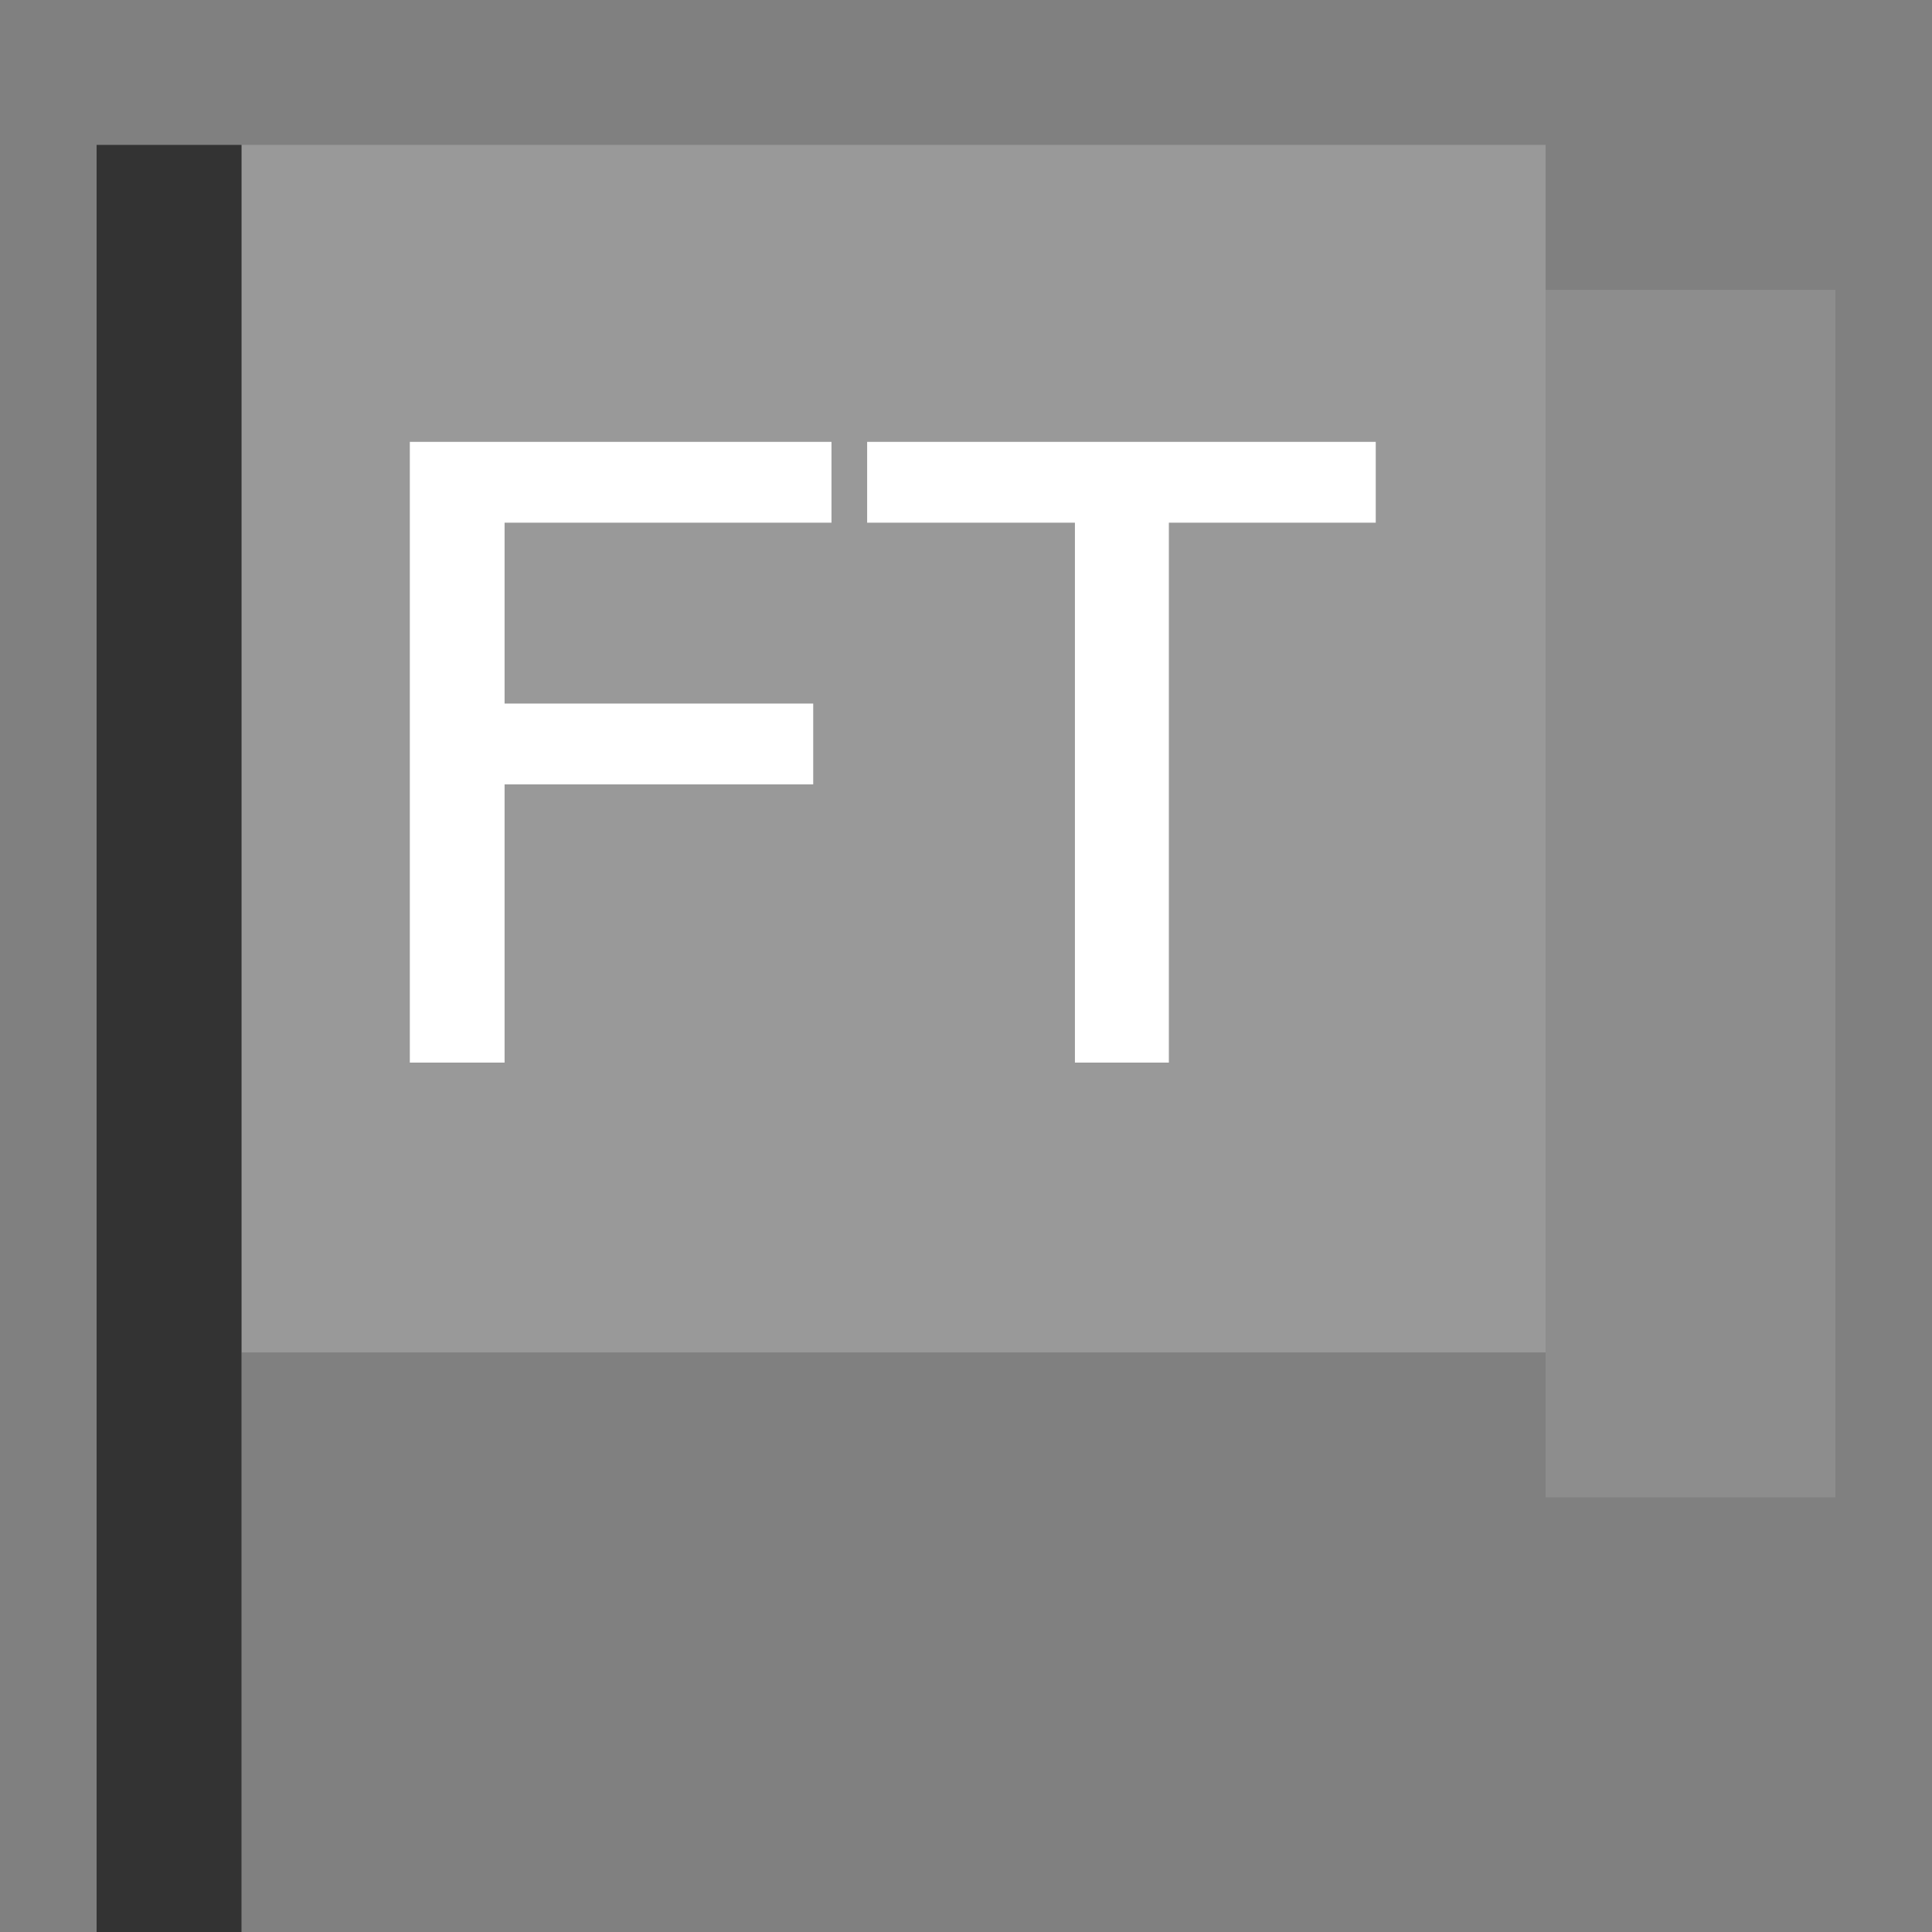 <svg width="24" height="24" viewBox="0 0 24 24" fill="none" xmlns="http://www.w3.org/2000/svg">
<rect x="0" y="0" width="24" height="24" fill="#808080" stroke="none"/>
<g clip-path="url(#clip0)">
<rect x="3" y="1.8" width="16.2" height="15" fill="#999999"/>
<rect x="19.2" y="3.6" width="3.6" height="15" fill="#8D8D8D"/>
<rect x="1.2" y="1.8" width="1.8" height="22.2" fill="#333333"/>
<path d="M5.091 5.489H10.329V6.493H6.268V8.74H10.102V9.744H6.268V13.2H5.091V5.489Z" fill="white"/>
<path d="M10.772 5.489H17.09V6.493H14.52V13.2H13.353V6.493H10.772V5.489Z" fill="white"/>
</g>
<defs>
<clipPath id="clip0">
<rect width="24" height="24" fill="white"/>
</clipPath>
</defs>
</svg>
